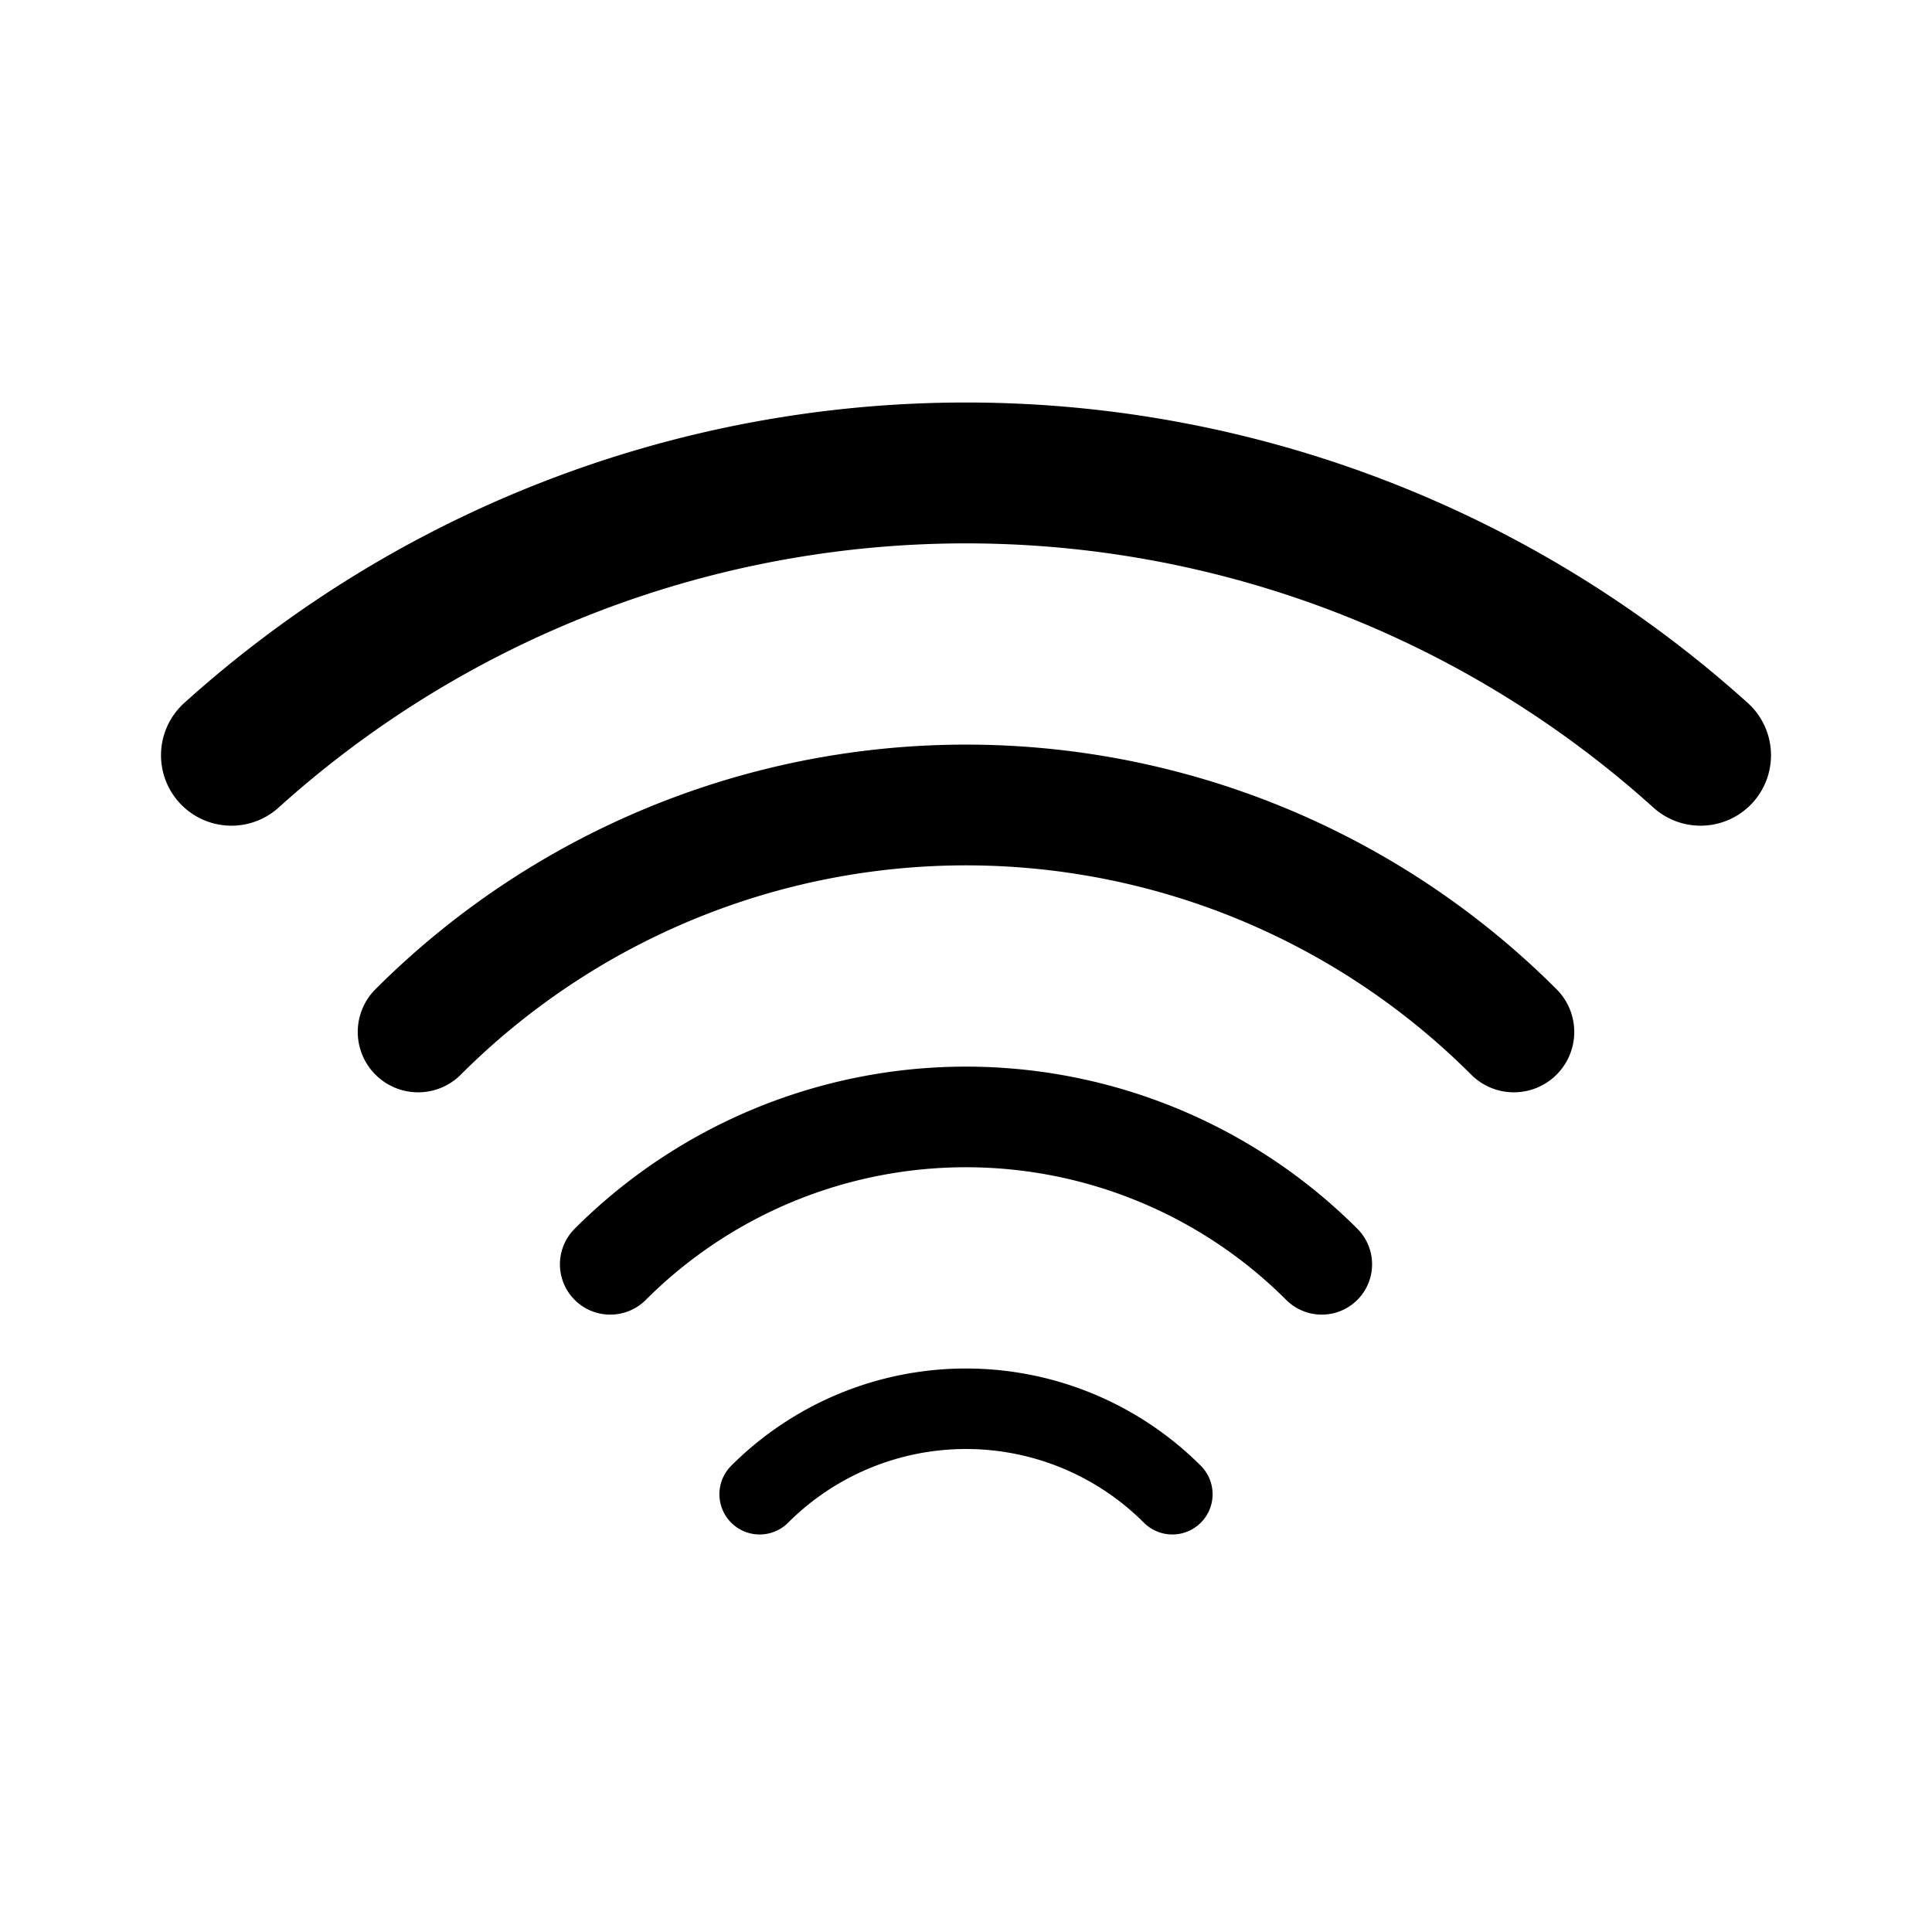 <svg width="192" height="192" viewBox="0 0 192 192" fill="none" xmlns="http://www.w3.org/2000/svg"><path d="M23 75.056A108.995 108.995 0 0 1 96 47a109.002 109.002 0 0 1 73 28.056" stroke="#000" stroke-width="14" stroke-linecap="round" stroke-linejoin="round"/><path d="M150.447 102.553a76.994 76.994 0 0 0-83.914-16.692 76.998 76.998 0 0 0-24.98 16.692" stroke="#000" stroke-width="12" stroke-linecap="round" stroke-linejoin="round"/><path d="M131.355 125.645A50.007 50.007 0 0 0 96 111a49.995 49.995 0 0 0-35.355 14.645" stroke="#000" stroke-width="10" stroke-linecap="round" stroke-linejoin="round"/><path d="M116.506 148.494a29.014 29.014 0 0 0-9.408-6.287 29.01 29.01 0 0 0-22.196 0 29.01 29.01 0 0 0-9.408 6.287" stroke="#000" stroke-width="8" stroke-linecap="round" stroke-linejoin="round"/></svg>